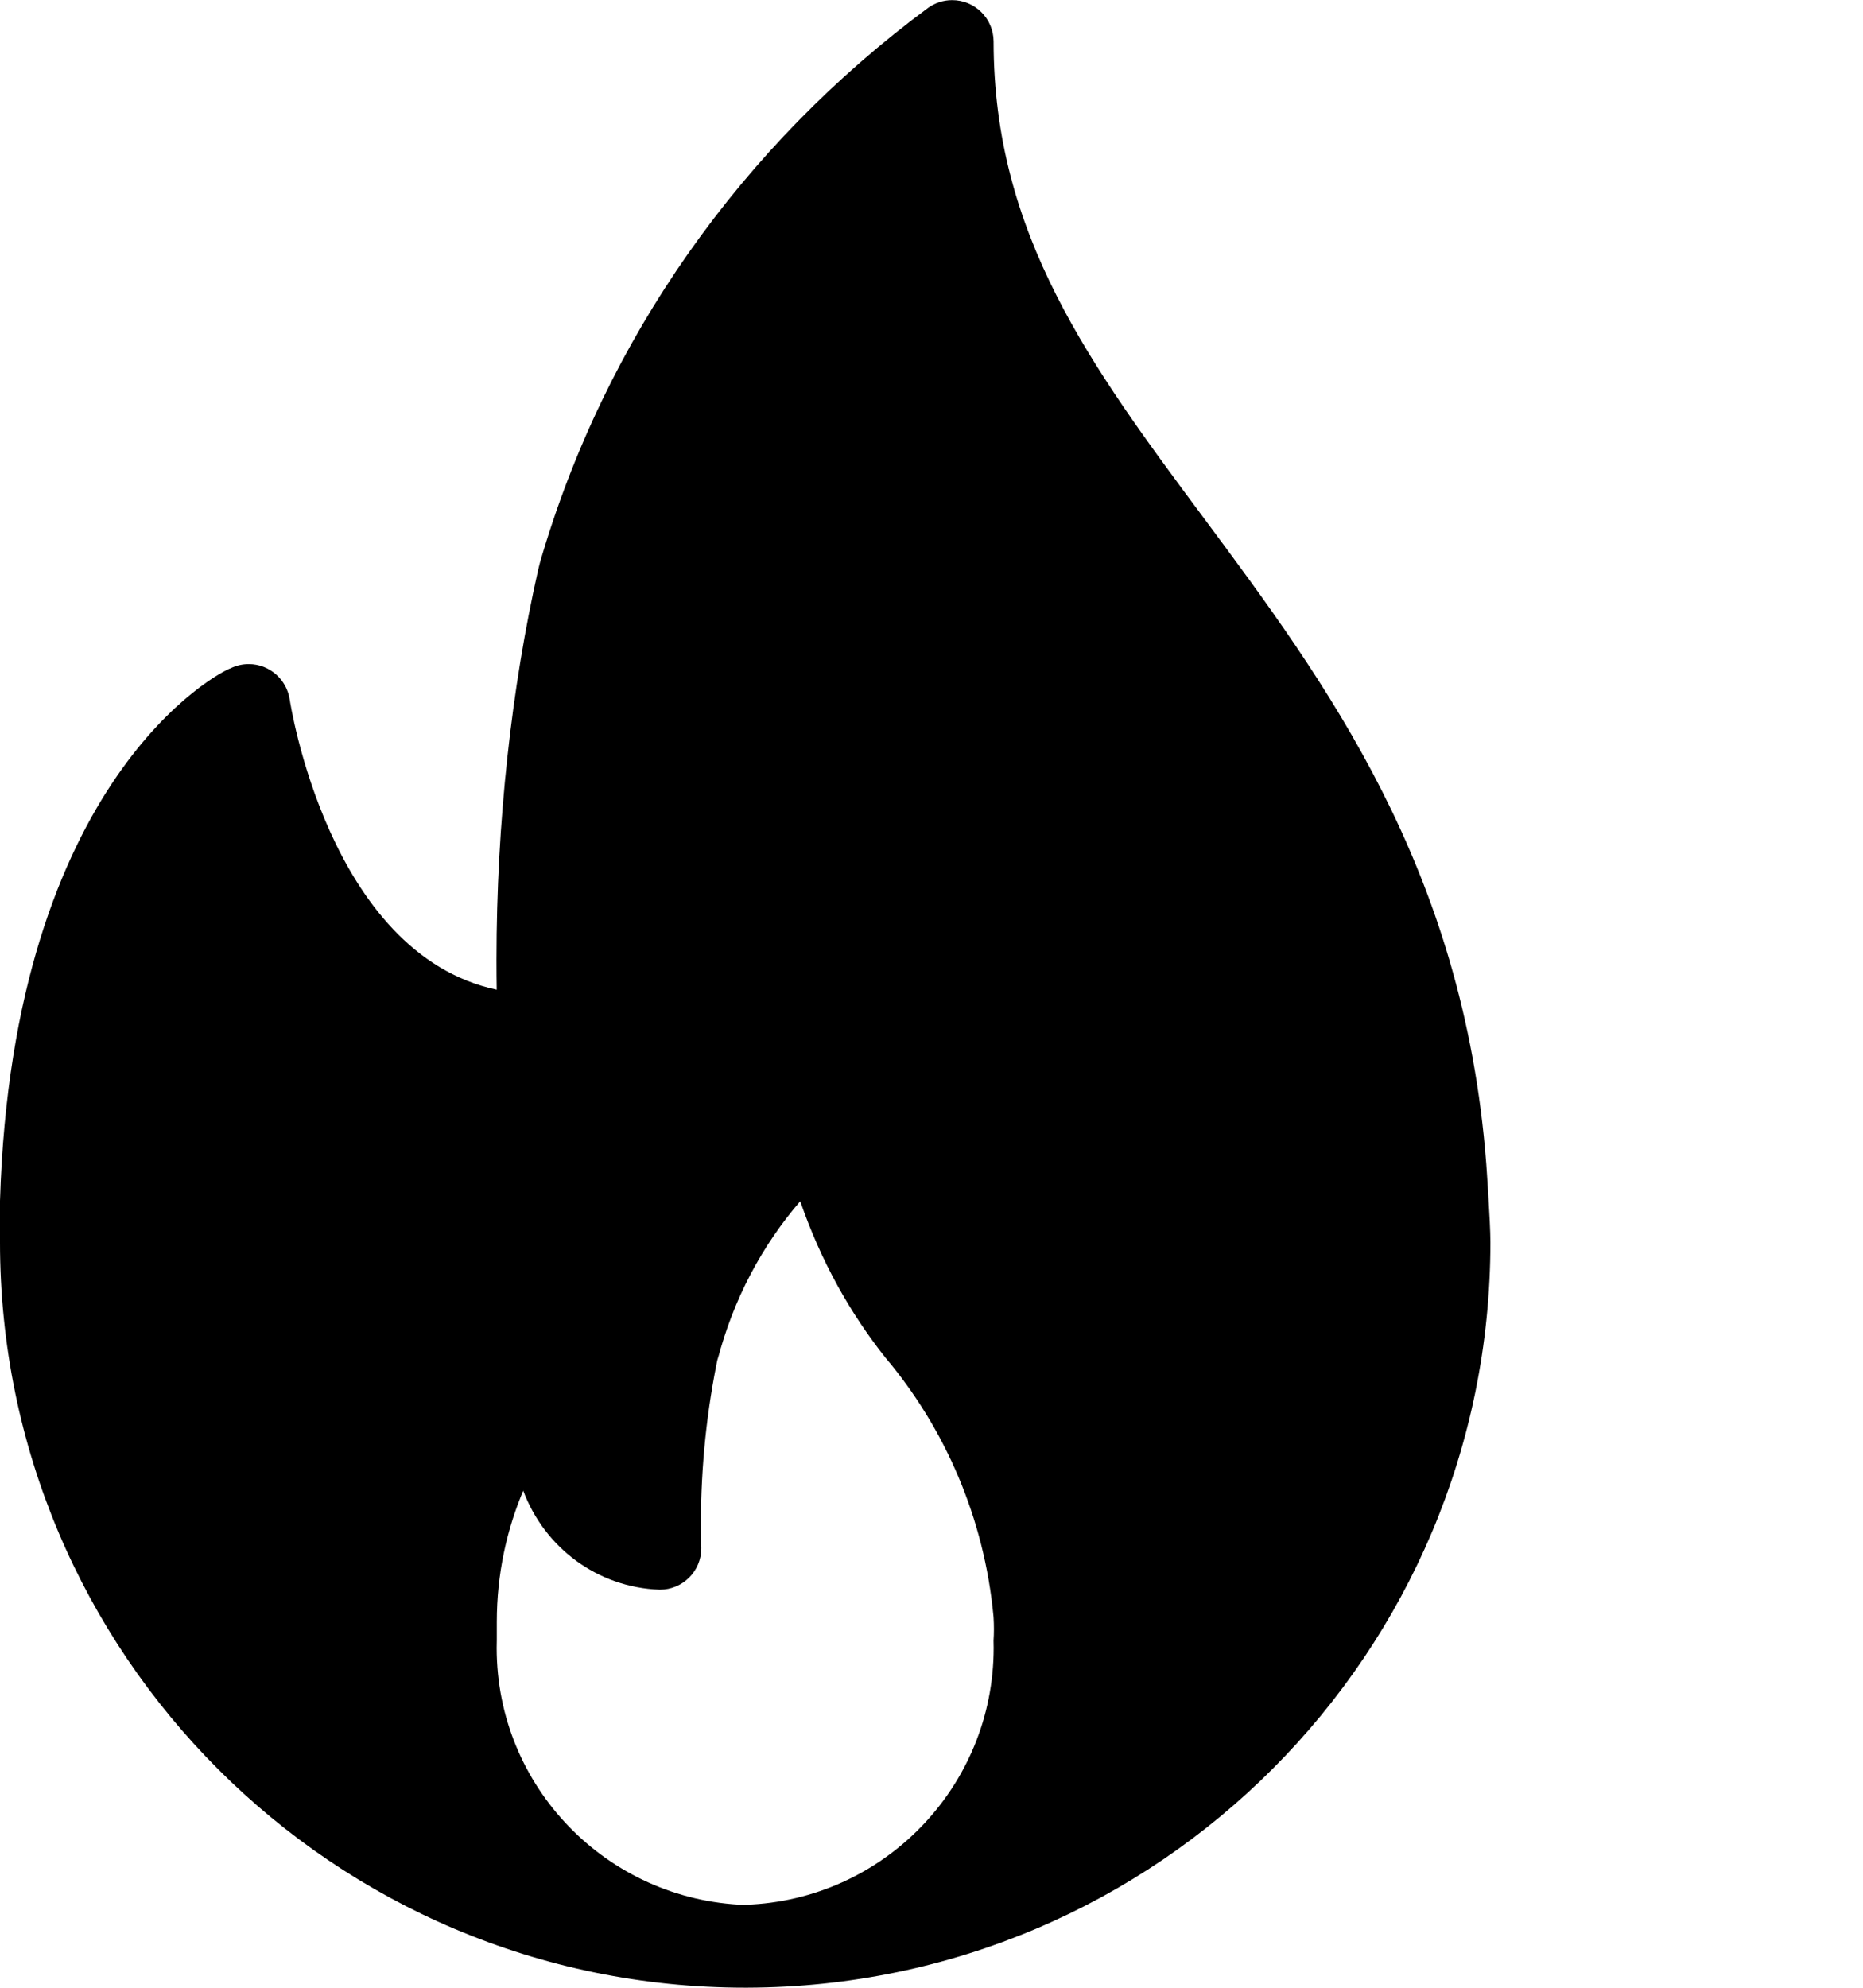 <svg id="popular" viewBox="0 0 30 32" xmlns="http://www.w3.org/2000/svg">
    <path d="M23.933 18.733c-0.367-4.773-2.593-7.76-4.553-10.4-1.813-2.44-3.38-4.553-3.38-7.667-0.002-0.367-0.3-0.664-0.667-0.664-0.145 0-0.279 0.046-0.389 0.125l0.002-0.001c-2.99 2.211-5.203 5.321-6.25 8.927l-0.030 0.12c-0.426 1.888-0.671 4.055-0.671 6.28 0 0.169 0.001 0.337 0.004 0.505l-0-0.025c-2.72-0.58-3.333-4.667-3.333-4.667-0.047-0.326-0.325-0.575-0.66-0.575-0.107 0-0.208 0.025-0.297 0.070l0.004-0.002c-0.147 0.040-3.507 1.747-3.713 8.573 0 0.227 0 0.453 0 0.667 0 6.627 5.373 12 12 12v0h0.033c6.613-0.019 11.967-5.384 11.967-12 0-0 0-0 0-0v0c0-0.333-0.067-1.267-0.067-1.267zM12 30.667c-2.226-0.077-4.002-1.9-4.002-4.138 0-0.043 0.001-0.086 0.002-0.129l-0 0.006c0-0.080 0-0.16 0-0.26-0-0.011-0-0.024-0-0.037 0-0.762 0.157-1.487 0.44-2.145l-0.014 0.035c0.342 0.913 1.191 1.557 2.196 1.593l0.004 0c0.368 0 0.667-0.298 0.667-0.667v0c-0.004-0.119-0.006-0.26-0.006-0.4 0-0.93 0.097-1.837 0.281-2.712l-0.015 0.085c0.258-0.99 0.72-1.849 1.34-2.568l-0.007 0.008c0.334 0.965 0.8 1.801 1.387 2.537l-0.013-0.017c0.958 1.139 1.59 2.581 1.738 4.163l0.002 0.030c0.003 0.053 0.005 0.114 0.005 0.177s-0.002 0.124-0.006 0.185l0-0.008c0.001 0.036 0.002 0.079 0.002 0.122 0 2.238-1.776 4.061-3.995 4.137l-0.007 0z"/>
  </svg>